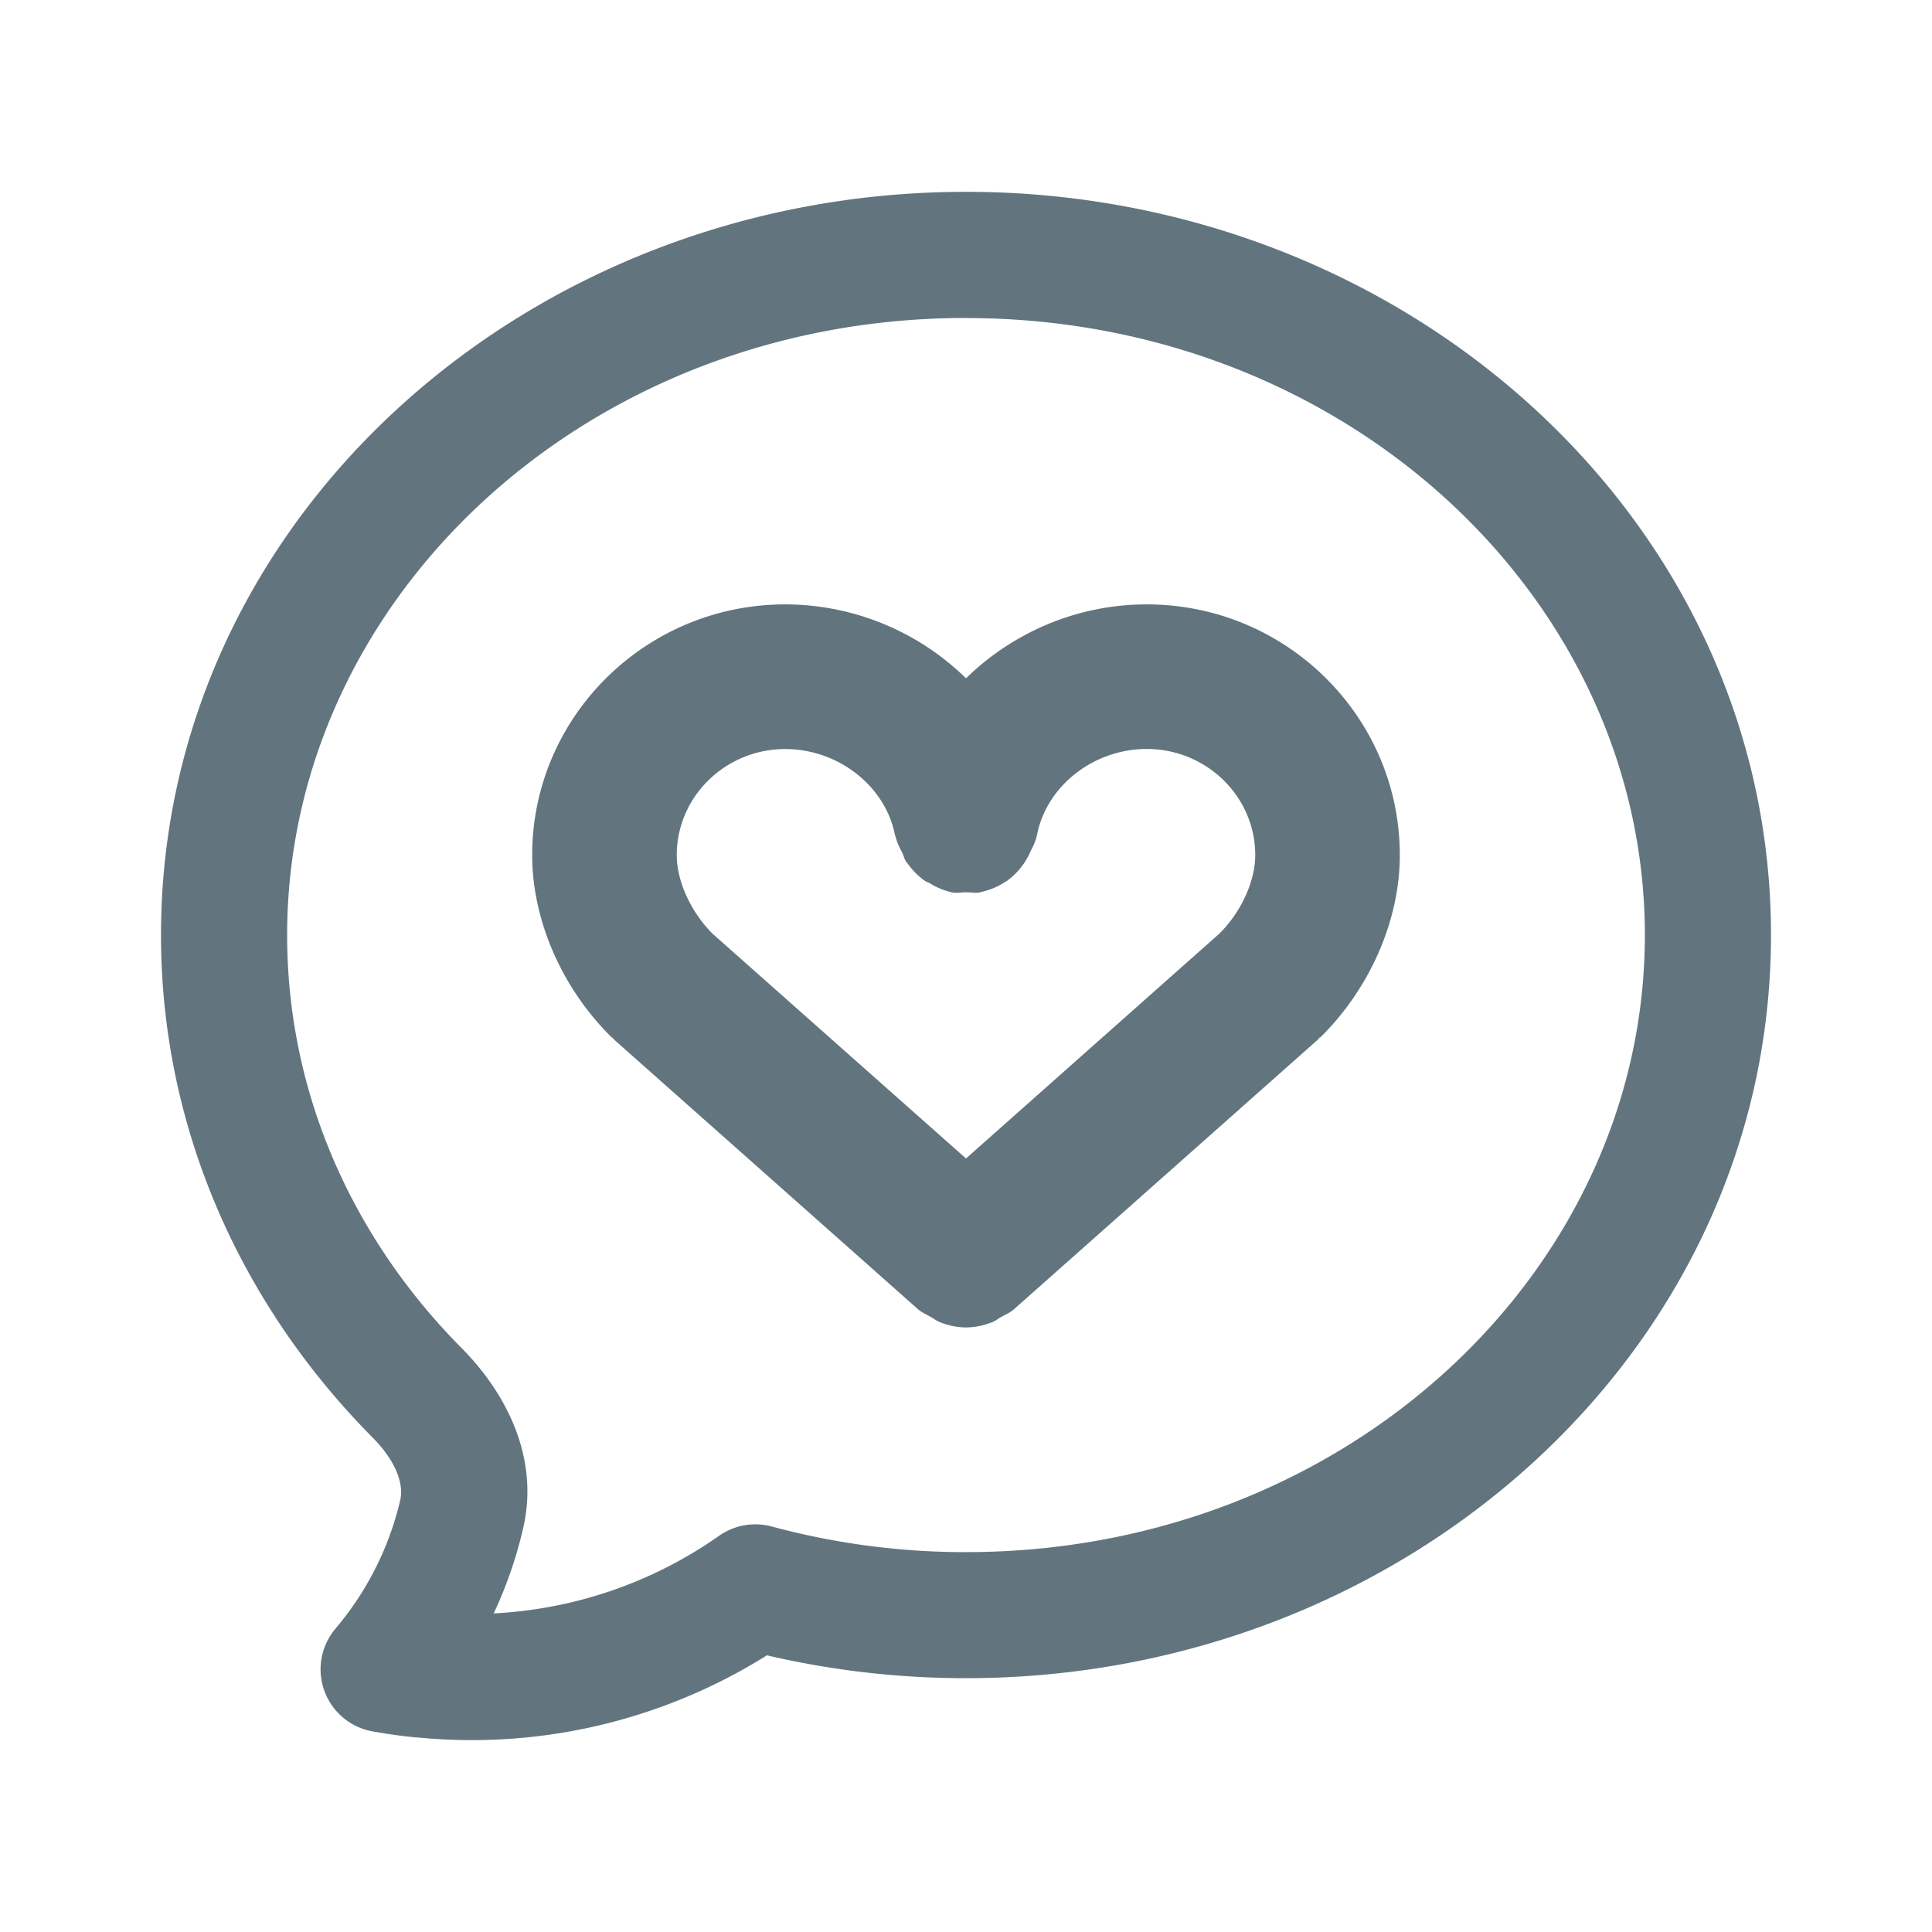 <svg xmlns="http://www.w3.org/2000/svg" fill="none" viewBox="0 0 24 24"><path fill="#62757E" fill-rule="evenodd" d="M12 3.95c-4.723 0-8.433 3.495-8.433 7.666 0 1.965.813 3.766 2.17 5.133.493.496.979 1.305.761 2.239-.085.367-.208.72-.365 1.054a5.33 5.33 0 0 0 2.8-.964.784.784 0 0 1 .655-.115 9.214 9.214 0 0 0 2.412.318c4.723 0 8.433-3.494 8.433-7.665 0-4.17-3.71-7.665-8.433-7.665ZM5.175 21.584a6.868 6.868 0 0 1-.547-.076.783.783 0 0 1-.46-1.277c.385-.455.665-1 .804-1.597.042-.181-.033-.464-.347-.78C3.003 16.217 2 14.028 2 11.615c0-5.161 4.542-9.232 10-9.232 5.457 0 10 4.07 10 9.232 0 5.161-4.543 9.232-10 9.232-.852 0-1.68-.099-2.473-.284a6.899 6.899 0 0 1-4.352 1.019m11.202-8.676a.049.049 0 0 1 .007-.009.043.043 0 0 1 .01-.007.042.042 0 0 0 .012-.007c.615-.61.983-1.453.983-2.26 0-1.718-1.41-3.115-3.143-3.115-.872 0-1.665.352-2.246.918a3.214 3.214 0 0 0-2.245-.918c-1.734 0-3.144 1.397-3.144 3.114 0 .808.368 1.652.983 2.26l.011.008a.044.044 0 0 1 .01.007.05.05 0 0 1 .008.01l.006.008 3.775 3.349c.034.03.074.05.113.071l.046.025a.47.47 0 0 1 .04.024.295.295 0 0 0 .06.035.882.882 0 0 0 .337.071.881.881 0 0 0 .338-.071c.021-.009.04-.022.06-.035a.469.469 0 0 1 .039-.024l.046-.025c.04-.02.079-.04.113-.071l3.775-3.349.006-.009Zm-3.495-2.533c.118-.61.703-1.069 1.363-1.069.743 0 1.348.591 1.348 1.318 0 .326-.176.71-.448.978L12 14.391l-3.146-2.79c-.27-.268-.447-.652-.447-.978 0-.727.605-1.318 1.347-1.318.66 0 1.246.46 1.364 1.07l.002.003.002.004a.731.731 0 0 0 .072.183l.015.03c.007.014.013.03.018.046a.263.263 0 0 0 .03.066l.008.01.008.007a.895.895 0 0 0 .226.225.089.089 0 0 0 .021.01.083.083 0 0 1 .022.008.876.876 0 0 0 .288.119c.038.007.075.004.112.001a.746.746 0 0 1 .119 0c.036.003.071.006.109-.001a.017.017 0 0 0 .003-.002.9.9 0 0 0 .316-.13l.011-.005a.886.886 0 0 0 .306-.383.738.738 0 0 0 .076-.192Z" clip-rule="evenodd"/></svg>